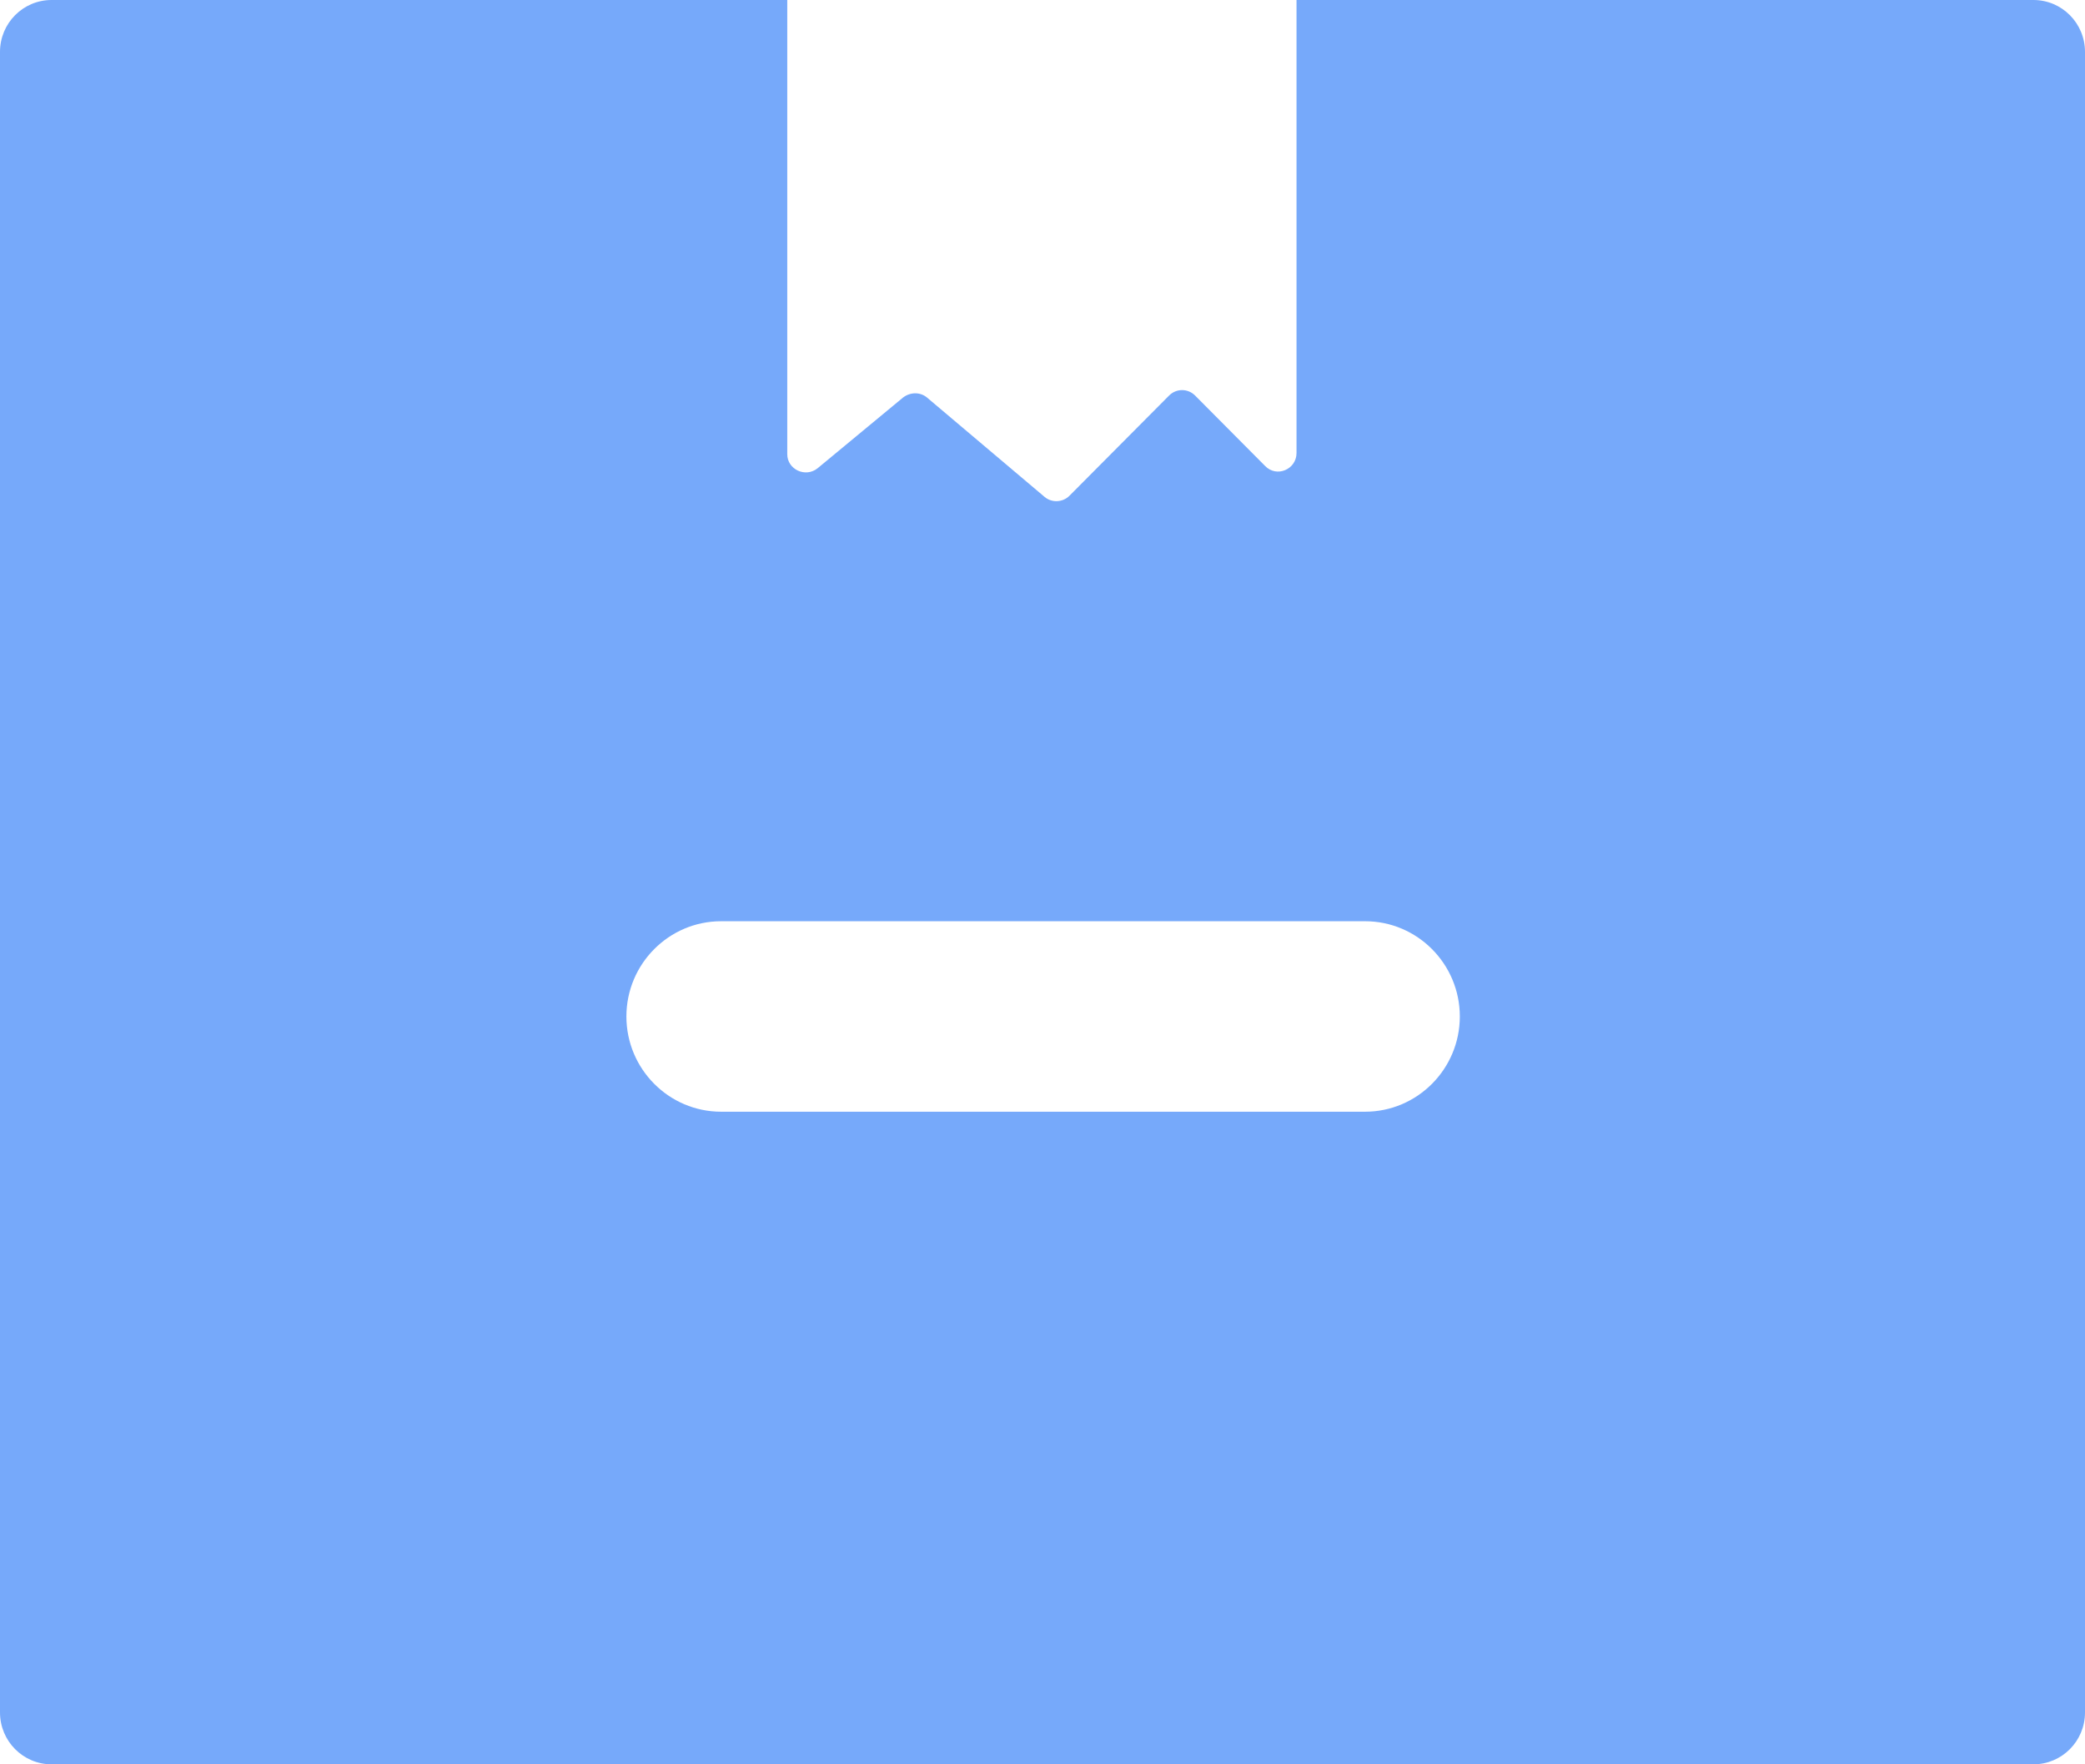 <svg width="65" height="55" viewBox="0 0 65 55" fill="none" xmlns="http://www.w3.org/2000/svg">
<path d="M63.392 0H40.419V14.121C40.419 14.635 39.795 14.901 39.435 14.521L37.259 12.332C37.032 12.104 36.672 12.104 36.445 12.332L33.342 15.453C33.134 15.663 32.793 15.682 32.566 15.491L28.895 12.389C28.687 12.218 28.384 12.218 28.157 12.389L25.489 14.597C25.111 14.901 24.543 14.635 24.543 14.159V0H1.608C0.719 0 0 0.723 0 1.618V53.382C0 54.277 0.719 55 1.608 55H63.392C64.281 55 65 54.277 65 53.382V1.618C65 0.723 64.281 0 63.392 0ZM45.51 31.687C45.51 33.324 44.185 34.656 42.557 34.656H22.48C20.853 34.656 19.528 33.324 19.528 31.687C19.528 30.05 20.853 28.718 22.48 28.718H42.557C44.185 28.718 45.51 30.05 45.51 31.687Z" fill="#76A9FA"/>
</svg>
